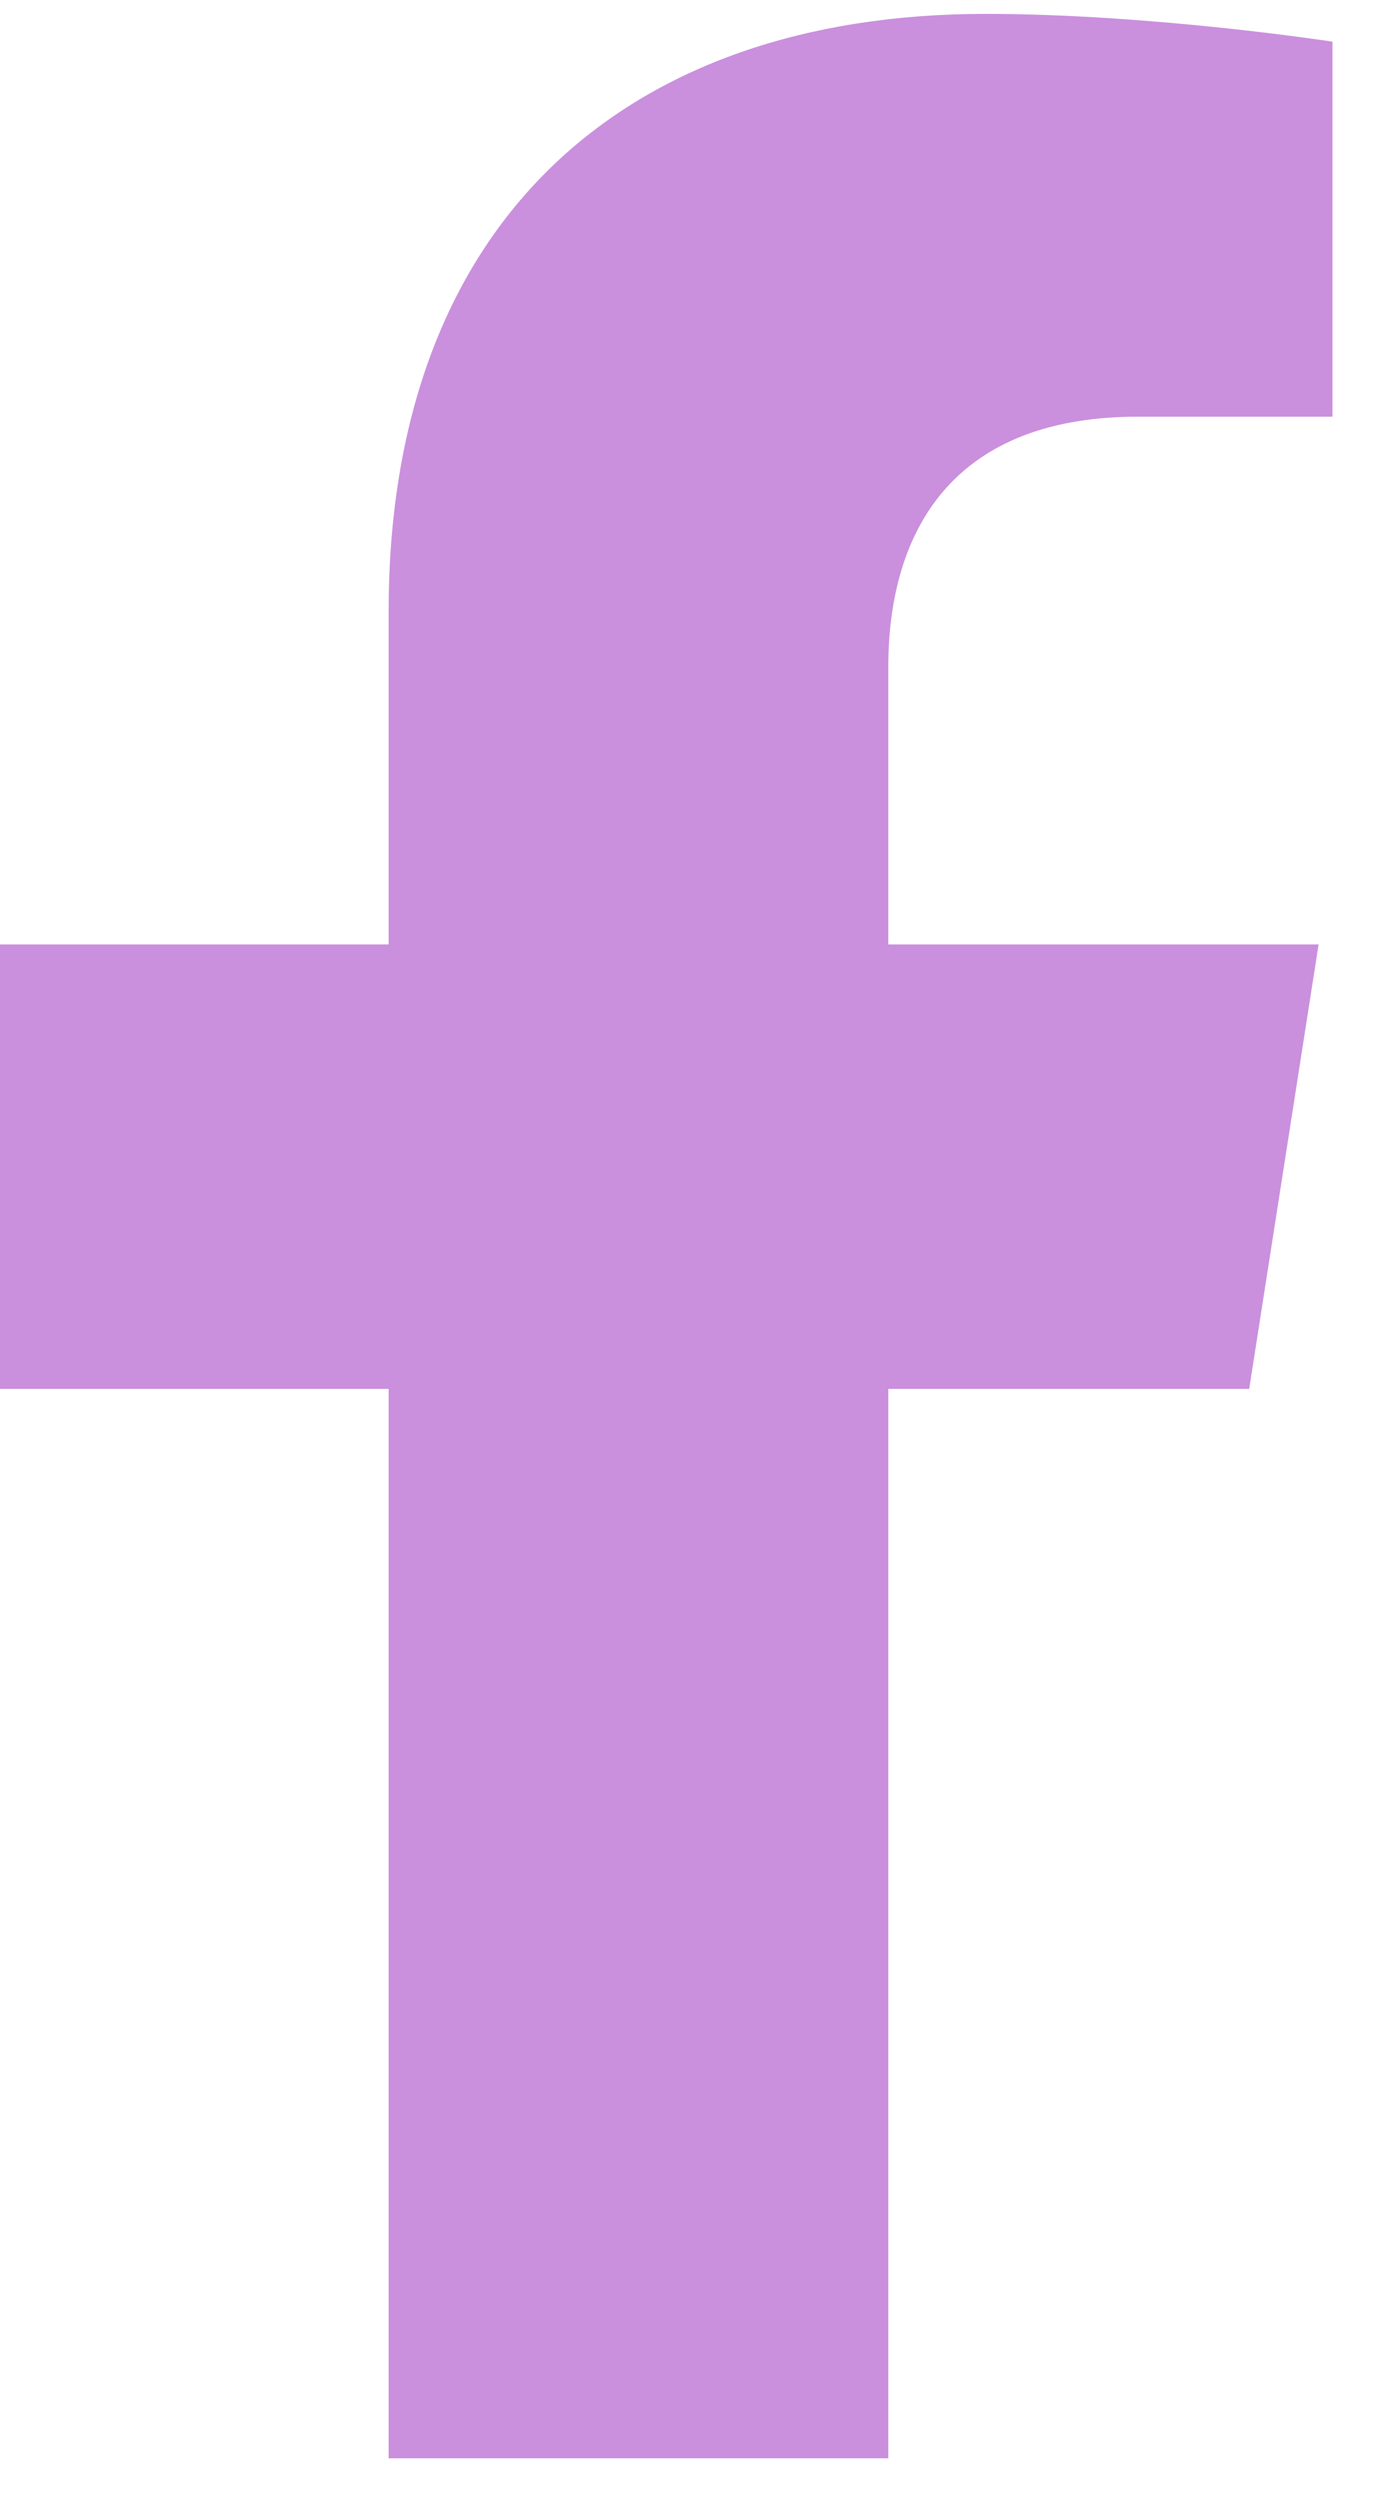 <svg xmlns="http://www.w3.org/2000/svg" width="10" height="18" viewBox="0 0 10 18" fill="none"><path d="M9 10L9.5 6.8H6.4V4.8C6.4 3.9 6.8 3 8.2 3H9.6V0.3C9.6 0.3 8.3 0.1 7.1 0.1 4.5 0.1 2.8 1.6 2.8 4.4V6.8H0V10H2.8V17.7H6.4V10H9Z" fill="#CA8FDD"/></svg>